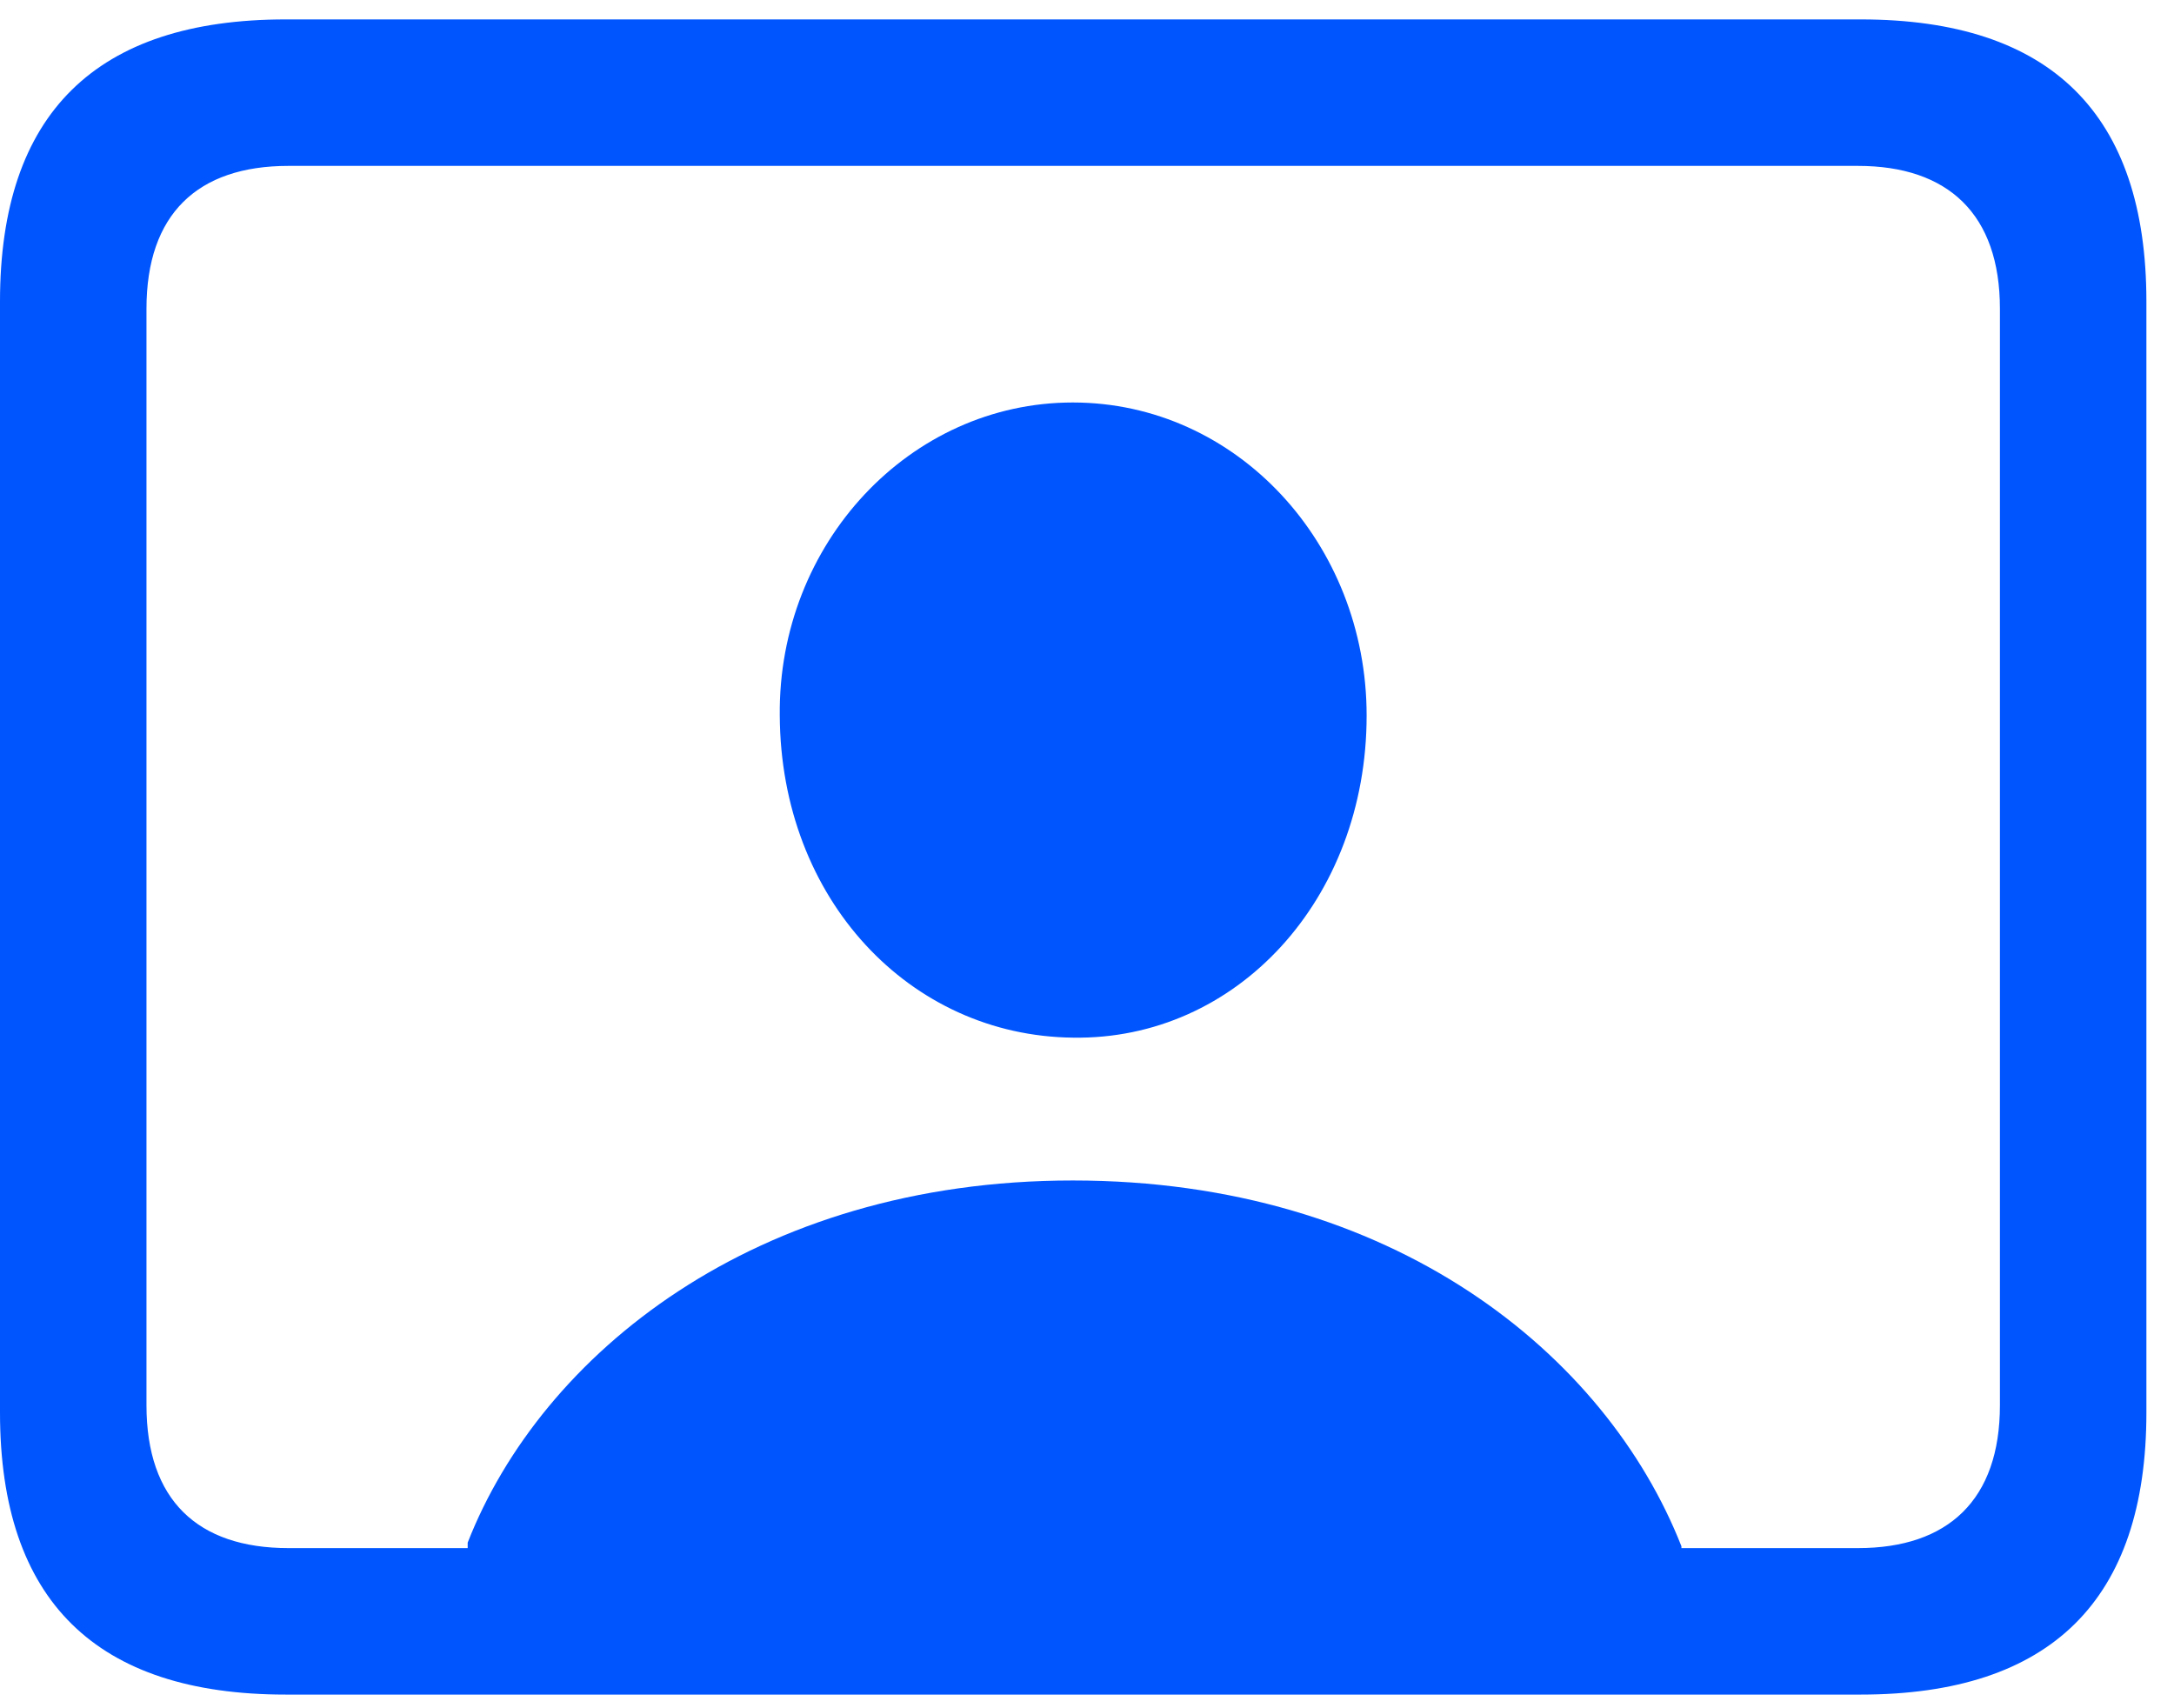 <?xml version="1.0" encoding="UTF-8"?>
<svg width="56px" height="44px" viewBox="0 0 56 44" version="1.1" xmlns="http://www.w3.org/2000/svg" xmlns:xlink="http://www.w3.org/1999/xlink">
    <!-- Generator: Sketch 57.1 (83088) - https://sketch.com -->
    <title>person</title>
    <desc>Created with Sketch.</desc>
    <g id="Gelato" stroke="none" stroke-width="1" fill="none" fill-rule="evenodd">
        <g id="rental-platform-interstitial" transform="translate(-612, -224)" fill="#0055FF" fill-rule="nonzero">
            <g id="Group-17" transform="translate(396, 150)">
                <path d="M223.359,117.648 C218.484,117.648 216,115.234 216,110.383 L216,81.766 C216,76.914 218.484,74.5 223.359,74.5 L263.93,74.5 C268.828,74.5 271.289,76.938 271.289,81.766 L271.289,110.383 C271.289,115.211 268.828,117.648 263.93,117.648 L223.359,117.648 Z M223.43,113.875 L228.047,113.875 L228.047,113.734 C229.945,108.883 235.453,104.406 243.633,104.406 C251.883,104.406 257.367,108.883 259.312,113.828 L259.312,113.875 L263.859,113.875 C266.18,113.875 267.516,112.633 267.516,110.195 L267.516,81.953 C267.516,79.516 266.18,78.273 263.859,78.273 L223.43,78.273 C221.086,78.273 219.773,79.516 219.773,81.953 L219.773,110.195 C219.773,112.633 221.086,113.875 223.43,113.875 Z M243.633,100.727 C239.438,100.68 236.109,97.164 236.086,92.43 C236.039,88 239.438,84.367 243.633,84.367 C247.852,84.367 251.203,88 251.203,92.43 C251.203,97.164 247.852,100.797 243.633,100.727 Z" id="person"></path>
            </g>
        </g>
    </g>
</svg>